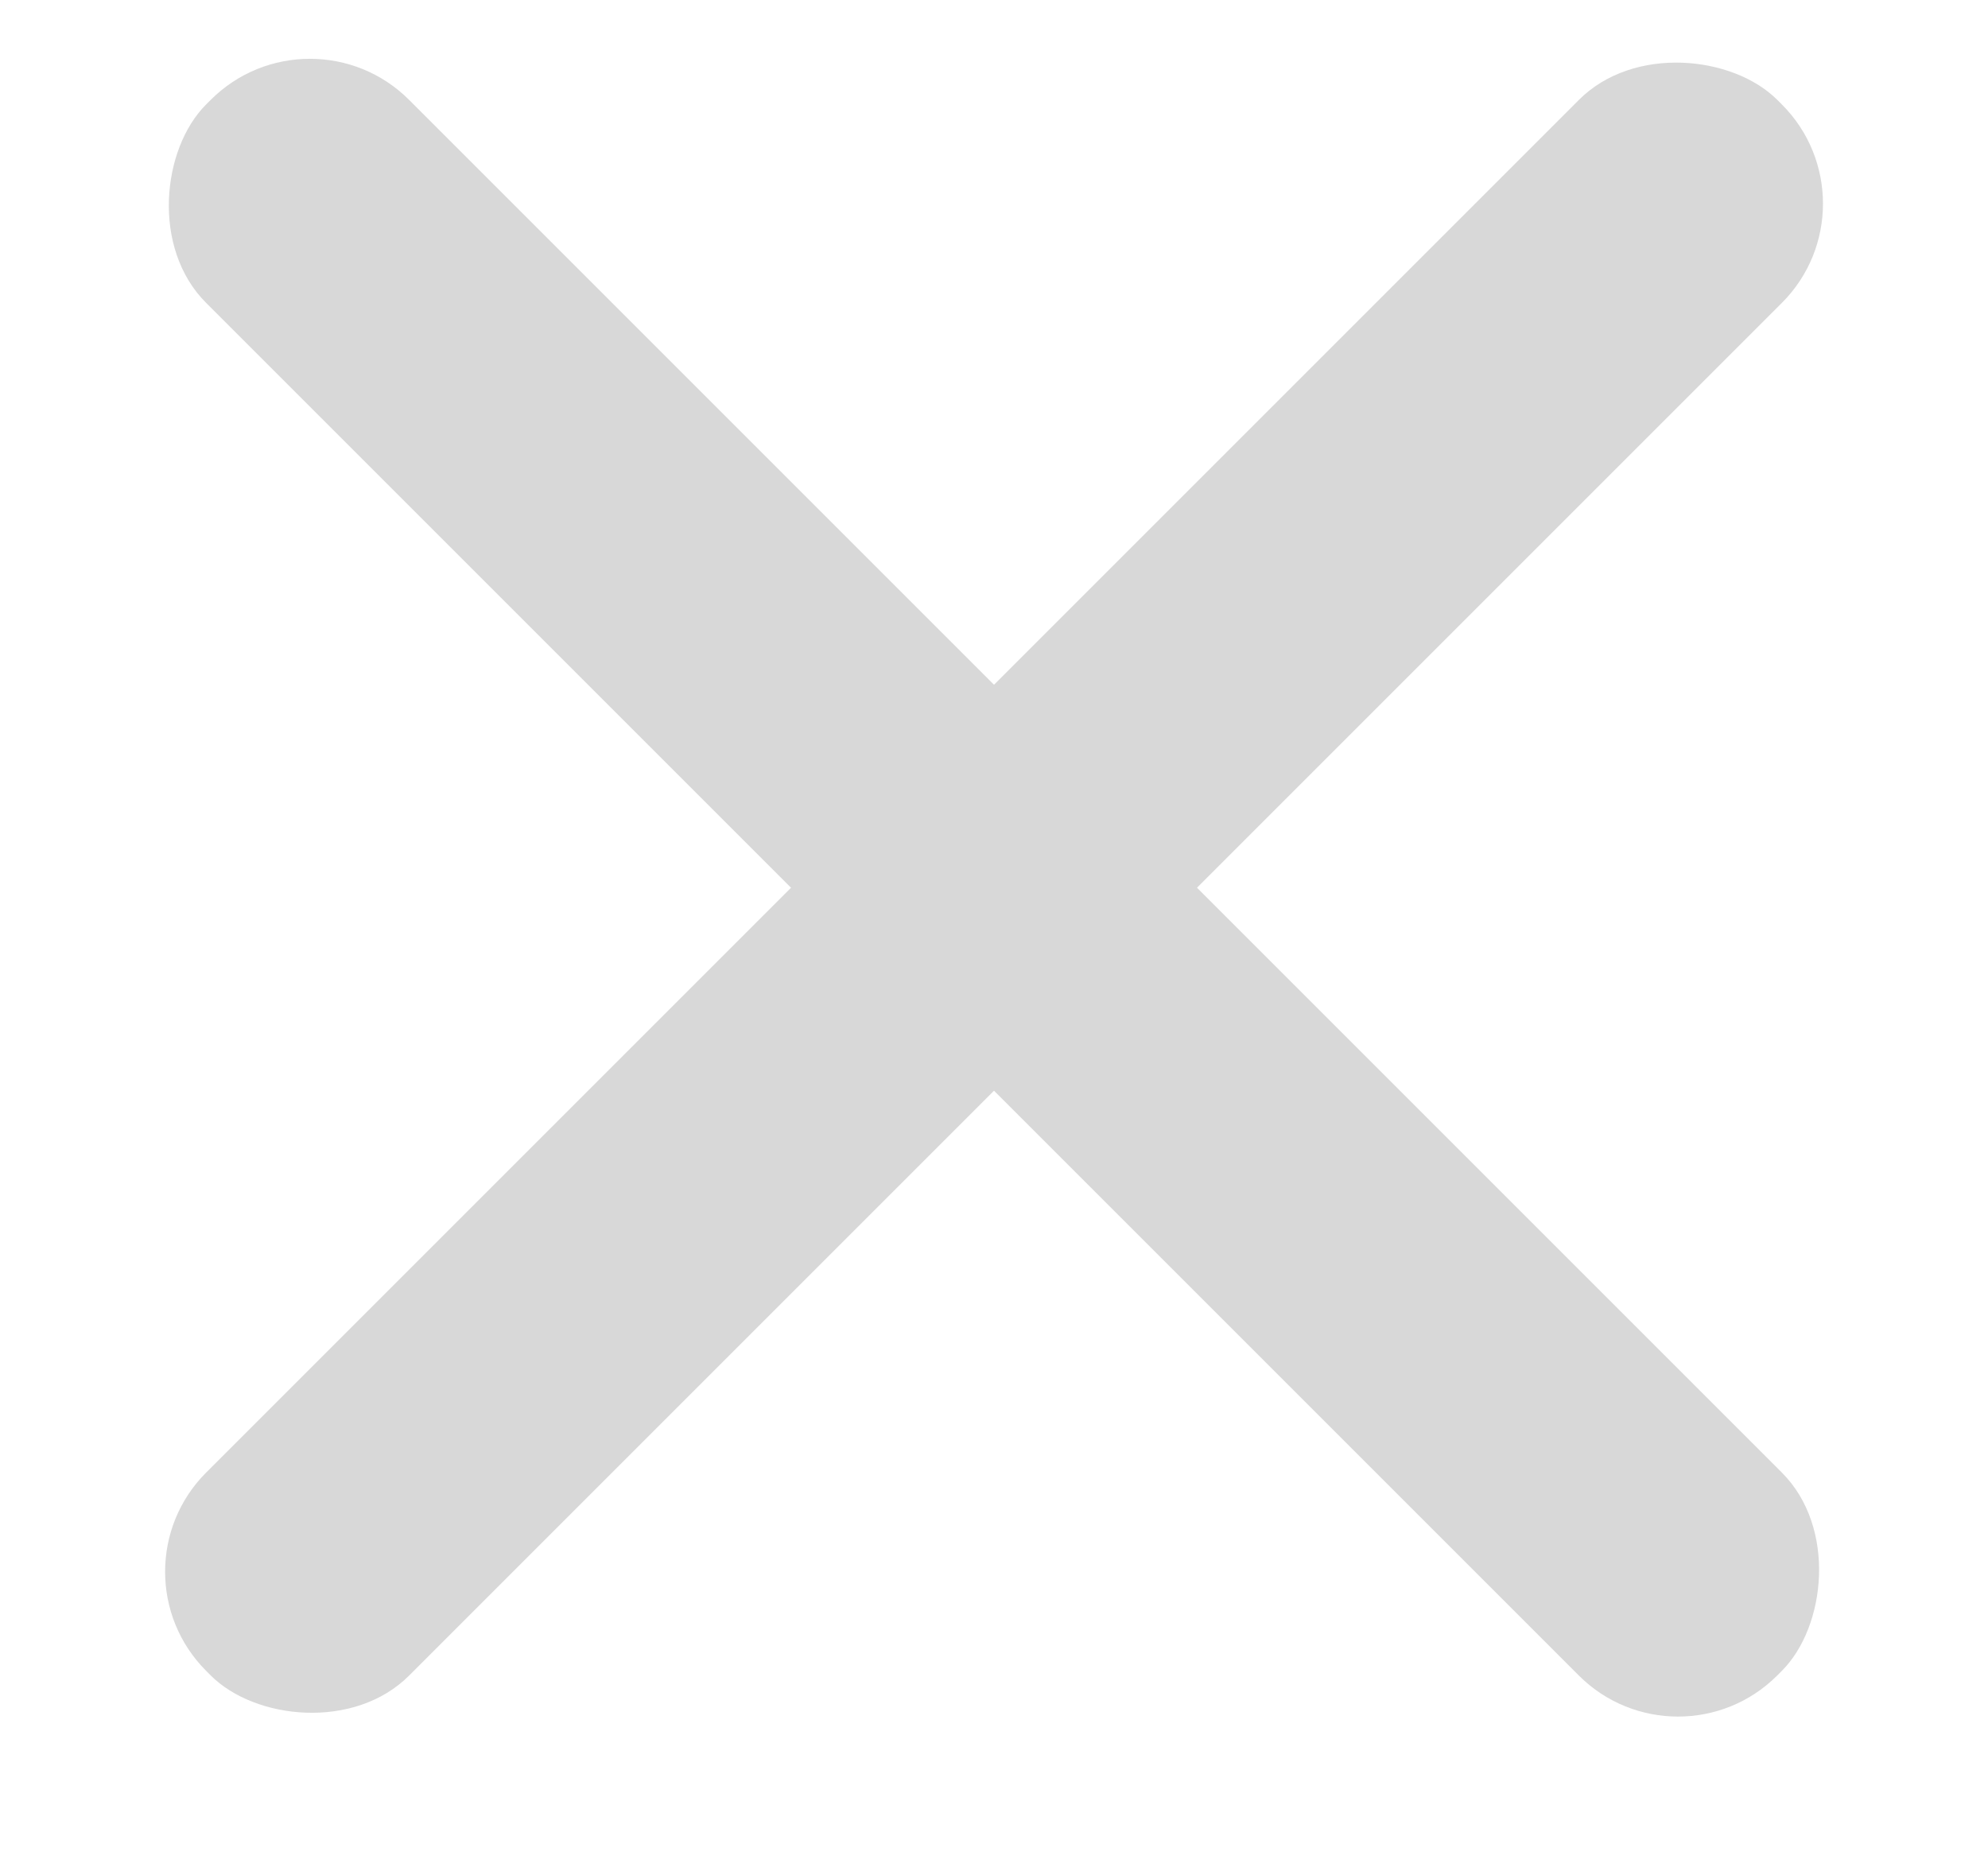 <?xml version="1.0" encoding="UTF-8"?>
<svg width="17px" height="16px" viewBox="0 0 17 16" version="1.1" xmlns="http://www.w3.org/2000/svg" xmlns:xlink="http://www.w3.org/1999/xlink">
    <title>Hamburger</title>
    <g id="RenswapMVP" stroke="none" stroke-width="1" fill="none" fill-rule="evenodd">
        <g id="OpenMenus" transform="translate(-1322, -75)" fill="#D8D8D8">
            <g id="Group-5" transform="translate(1307, 59)">
                <g id="Hamburger" transform="translate(15.915, 16.006)">
                    <rect id="Rectangle" transform="translate(7.585, 7.585) rotate(-45) translate(-7.585, -7.585) " x="-1.915" y="6.358" width="19" height="2.455" rx="1.2"></rect>
                    <rect id="Rectangle-Copy-2" transform="translate(7.585, 7.585) rotate(45) translate(-7.585, -7.585) " x="-1.915" y="6.358" width="19" height="2.455" rx="1.2"></rect>
                </g>
            </g>
        </g>
    </g>
</svg>